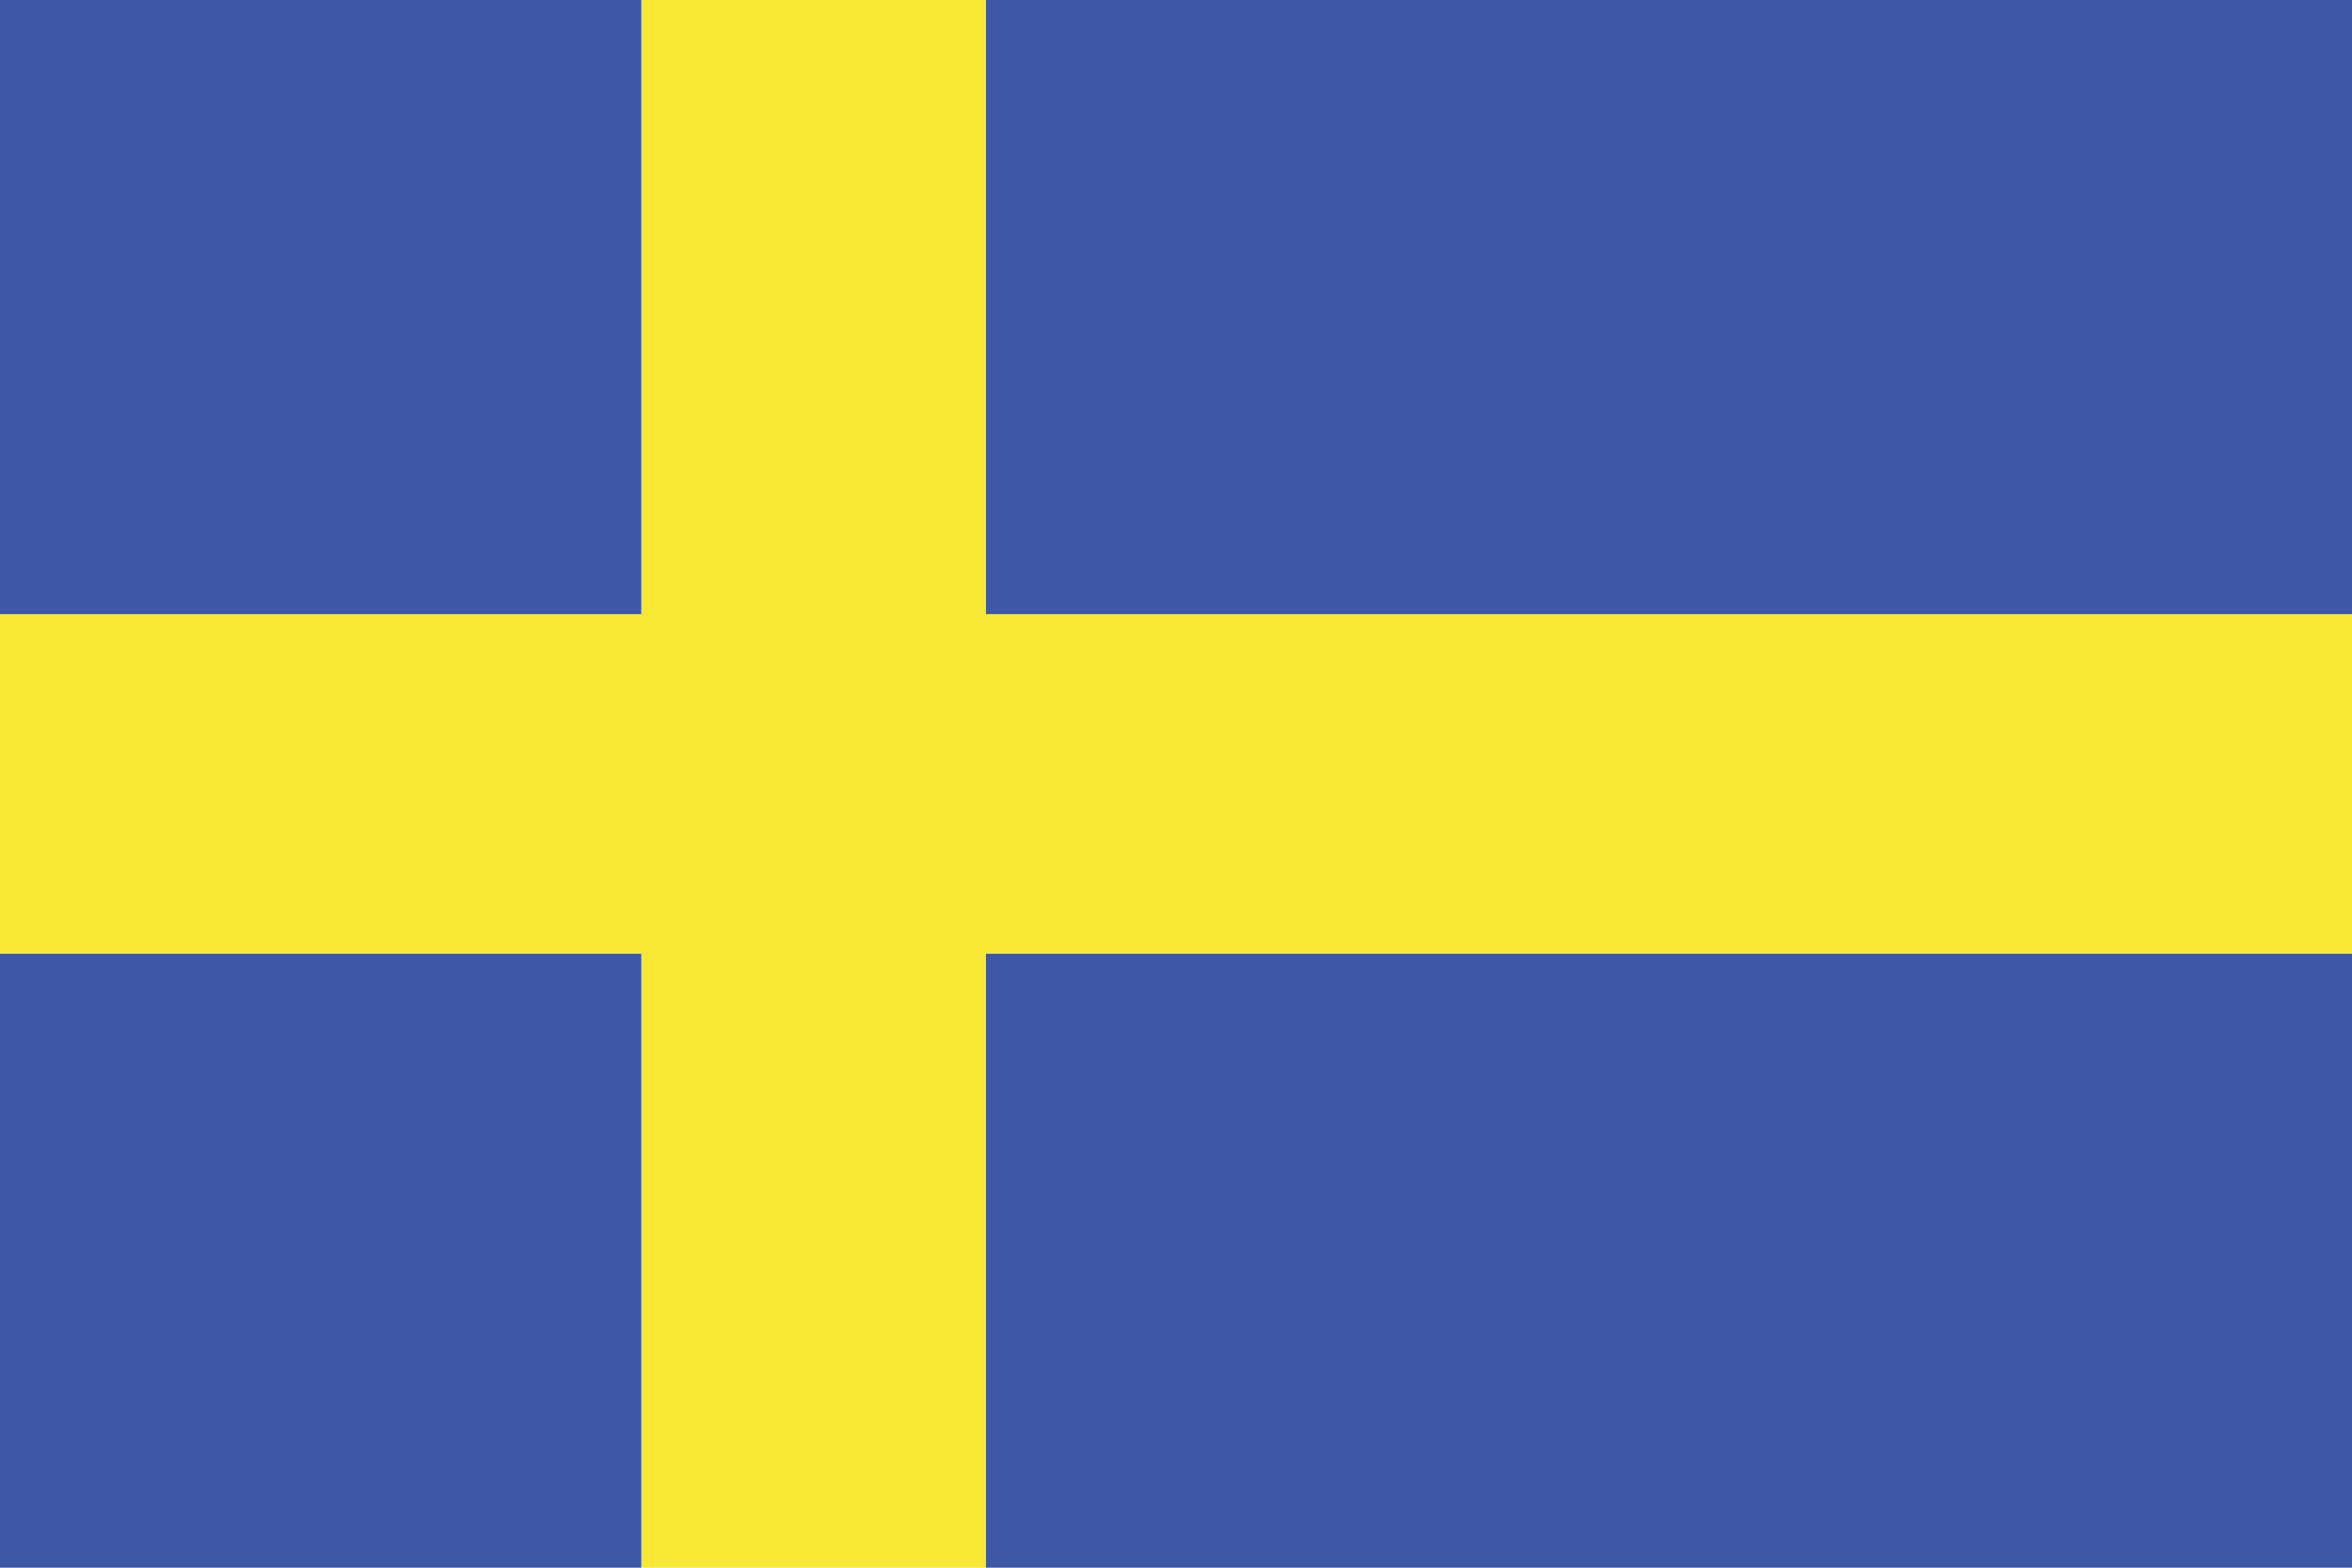 <?xml version="1.0" encoding="utf-8"?>
<!-- Generator: Adobe Illustrator 27.8.0, SVG Export Plug-In . SVG Version: 6.00 Build 0)  -->
<svg version="1.1" id="Layer_1" xmlns="http://www.w3.org/2000/svg" xmlns:xlink="http://www.w3.org/1999/xlink" x="0px" y="0px"
	 viewBox="0 0 138.6 92.4" style="enable-background:new 0 0 138.6 92.4;" xml:space="preserve">
<style type="text/css">
	.st0{fill:#3E58A8;}
	.st1{fill:#F7E836;}
</style>
<g>
	<rect x="58.1" class="st0" width="80.6" height="36.2"/>
	<rect x="58.1" y="56.2" class="st0" width="80.6" height="36.2"/>
	<rect x="0" class="st0" width="37.8" height="36.2"/>
	<rect x="0" y="56.2" class="st0" width="37.8" height="36.2"/>
	<polygon class="st1" points="58.1,0 37.8,0 37.8,36.2 0,36.2 0,56.2 37.8,56.2 37.8,92.4 58.1,92.4 58.1,56.2 138.6,56.2 
		138.6,36.2 58.1,36.2 	"/>
</g>
</svg>
